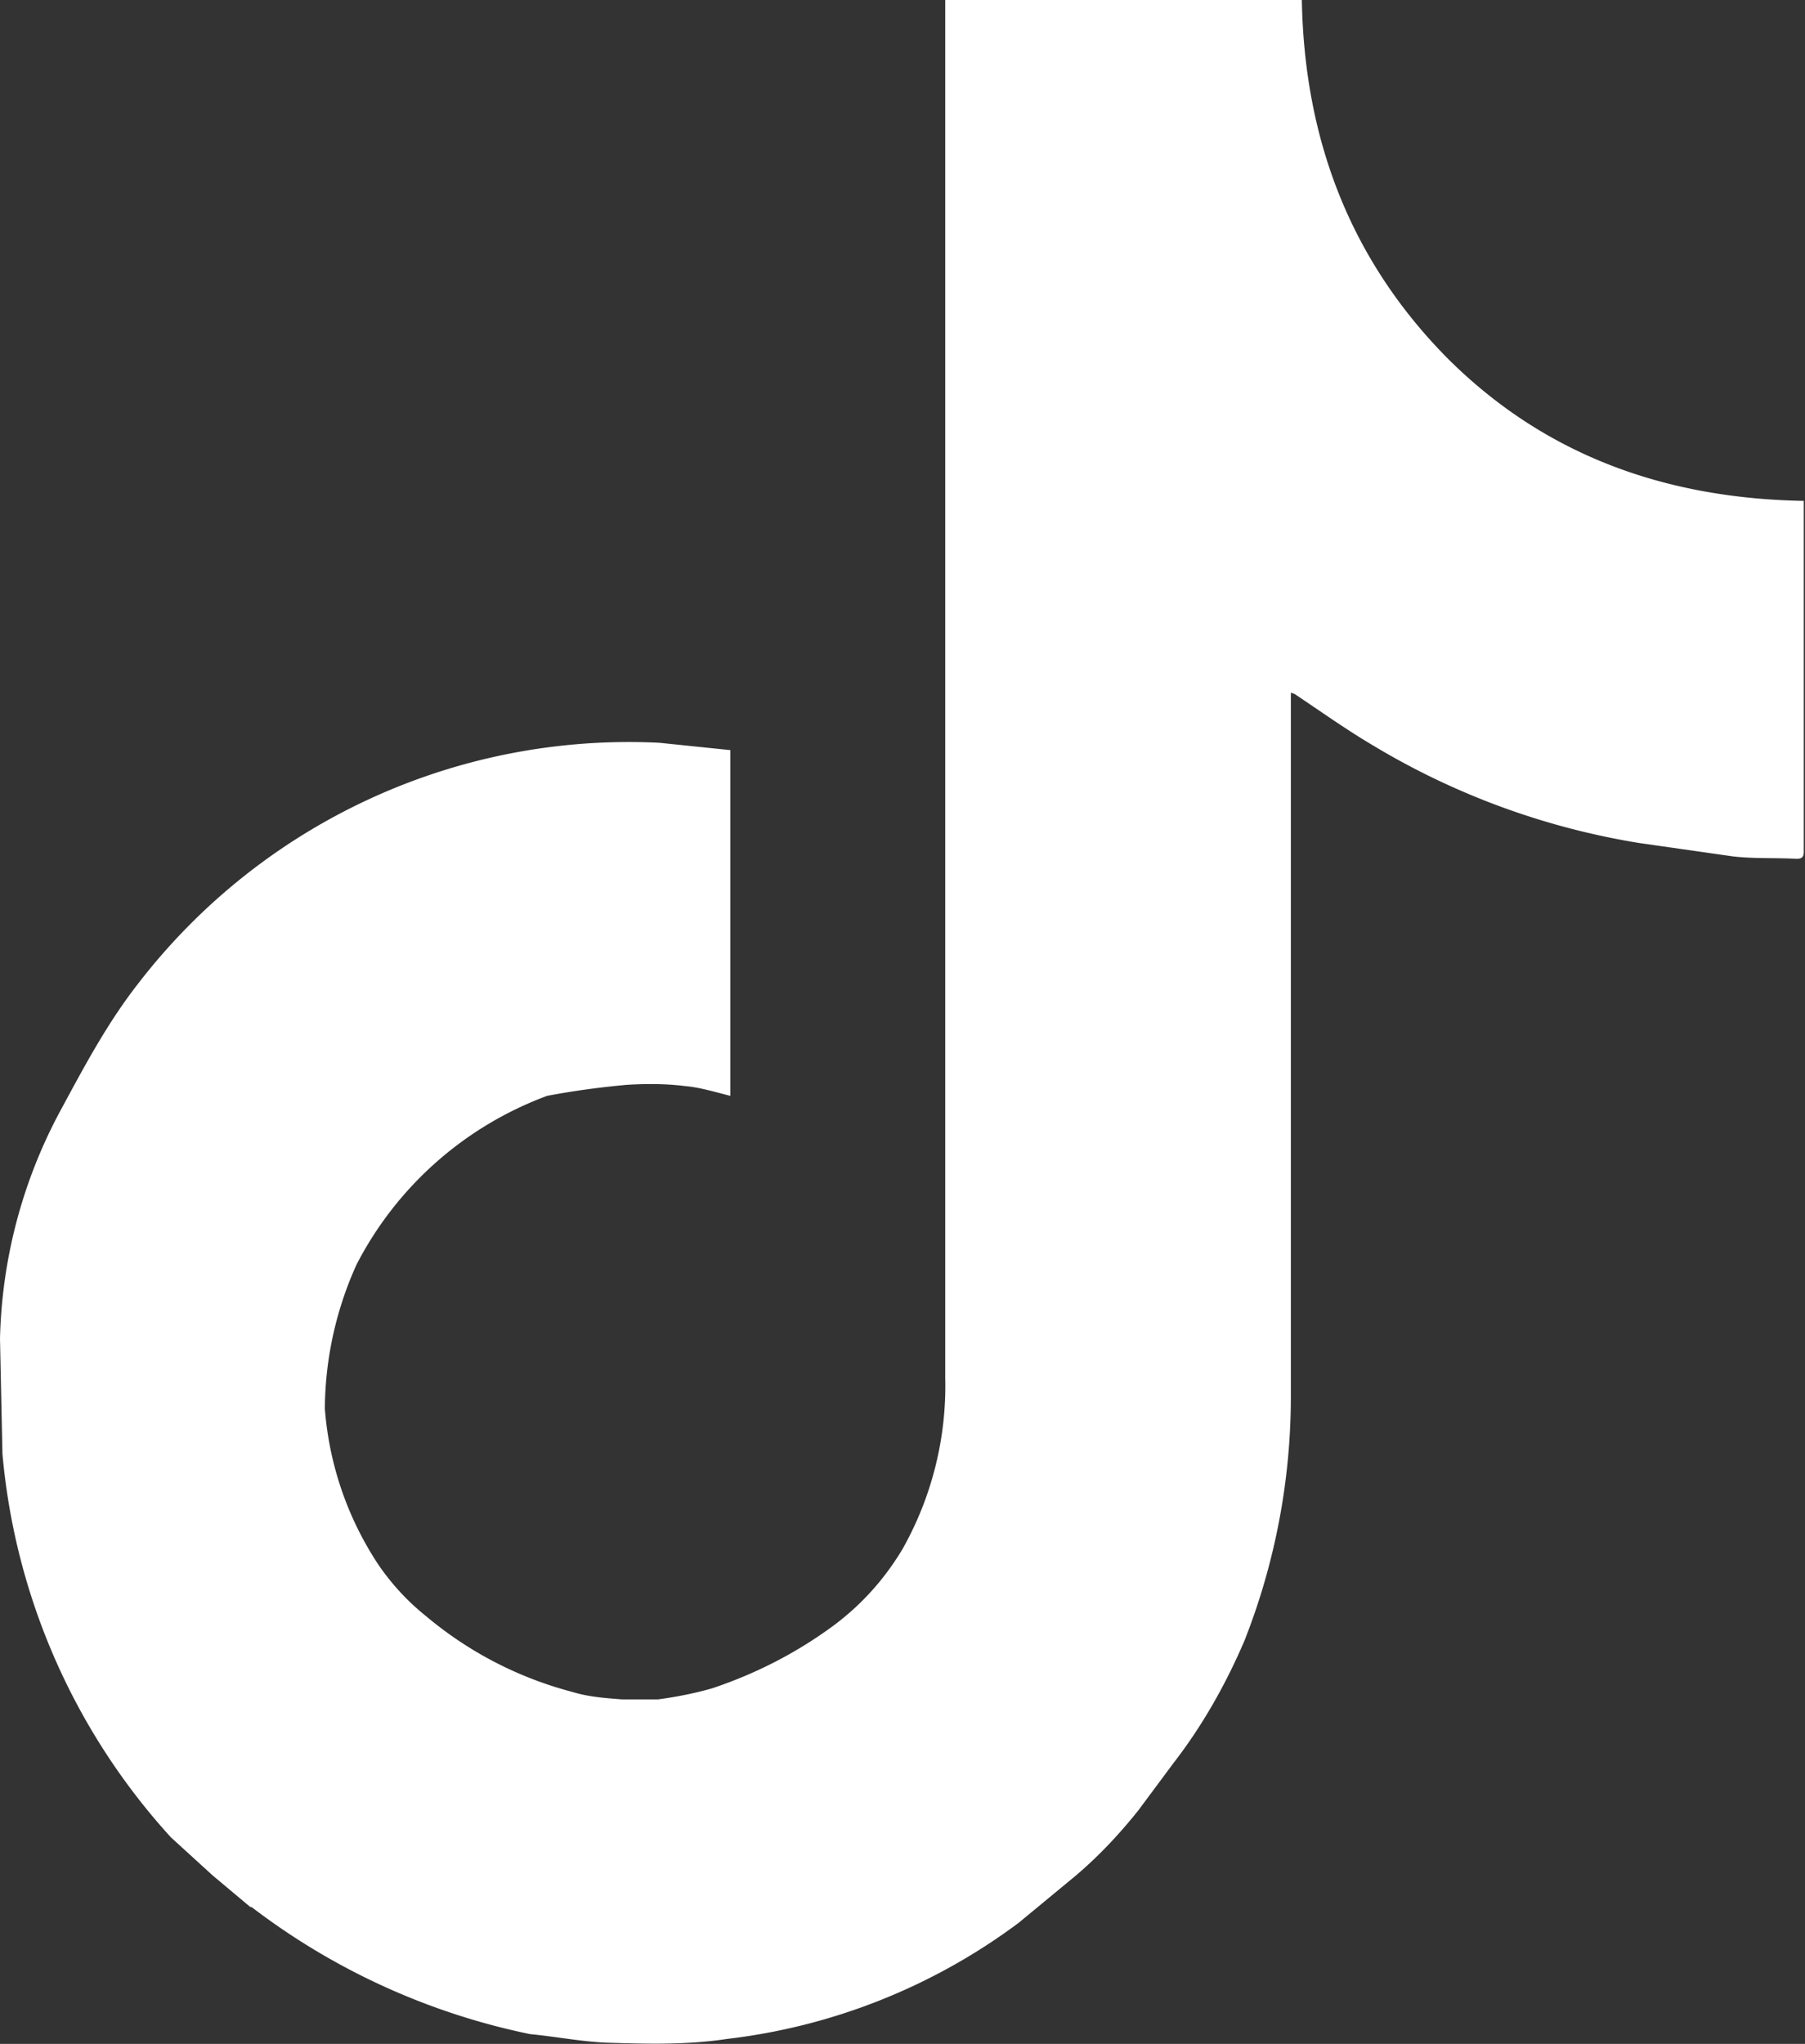 <svg xmlns="http://www.w3.org/2000/svg" width="1478" height="1673"><rect width="100%" height="100%" fill="#333333" stroke="none"/><path fill="#fff" d="m205 1561-31-26-34-31A536 536 0 0 1 2 1190l-2-94a413 413 0 0 1 49-186c20-37 39-73 65-106a507 507 0 0 1 426-196l58 6v283c-12-3-25-7-37-8-16-2-32-2-48-1-22 2-44 5-65 9a288 288 0 0 0-156 138 290 290 0 0 0-26 118 268 268 0 0 0 44 128c11 16 24 30 39 42a307 307 0 0 0 120 62c13 4 27 5 40 6h30c15-2 30-5 44-9 36-12 69-29 99-51 23-17 42-38 57-63a272 272 0 0 0 35-140V0h292c2 113 39 212 119 293 80 80 179 115 292 117v287c0 4-1 6-6 6-17-1-35 0-52-2l-77-11a613 613 0 0 1-218-80c-22-13-43-28-64-42l-3-1v577a545 545 0 0 1-38 199c-15 35-34 69-58 100l-29 39c-16 20-33 38-52 54l-46 38a496 496 0 0 1-239 95c-33 5-66 4-99 3-21-1-41-5-62-7a562 562 0 0 1-228-104h-1Z"/></svg>